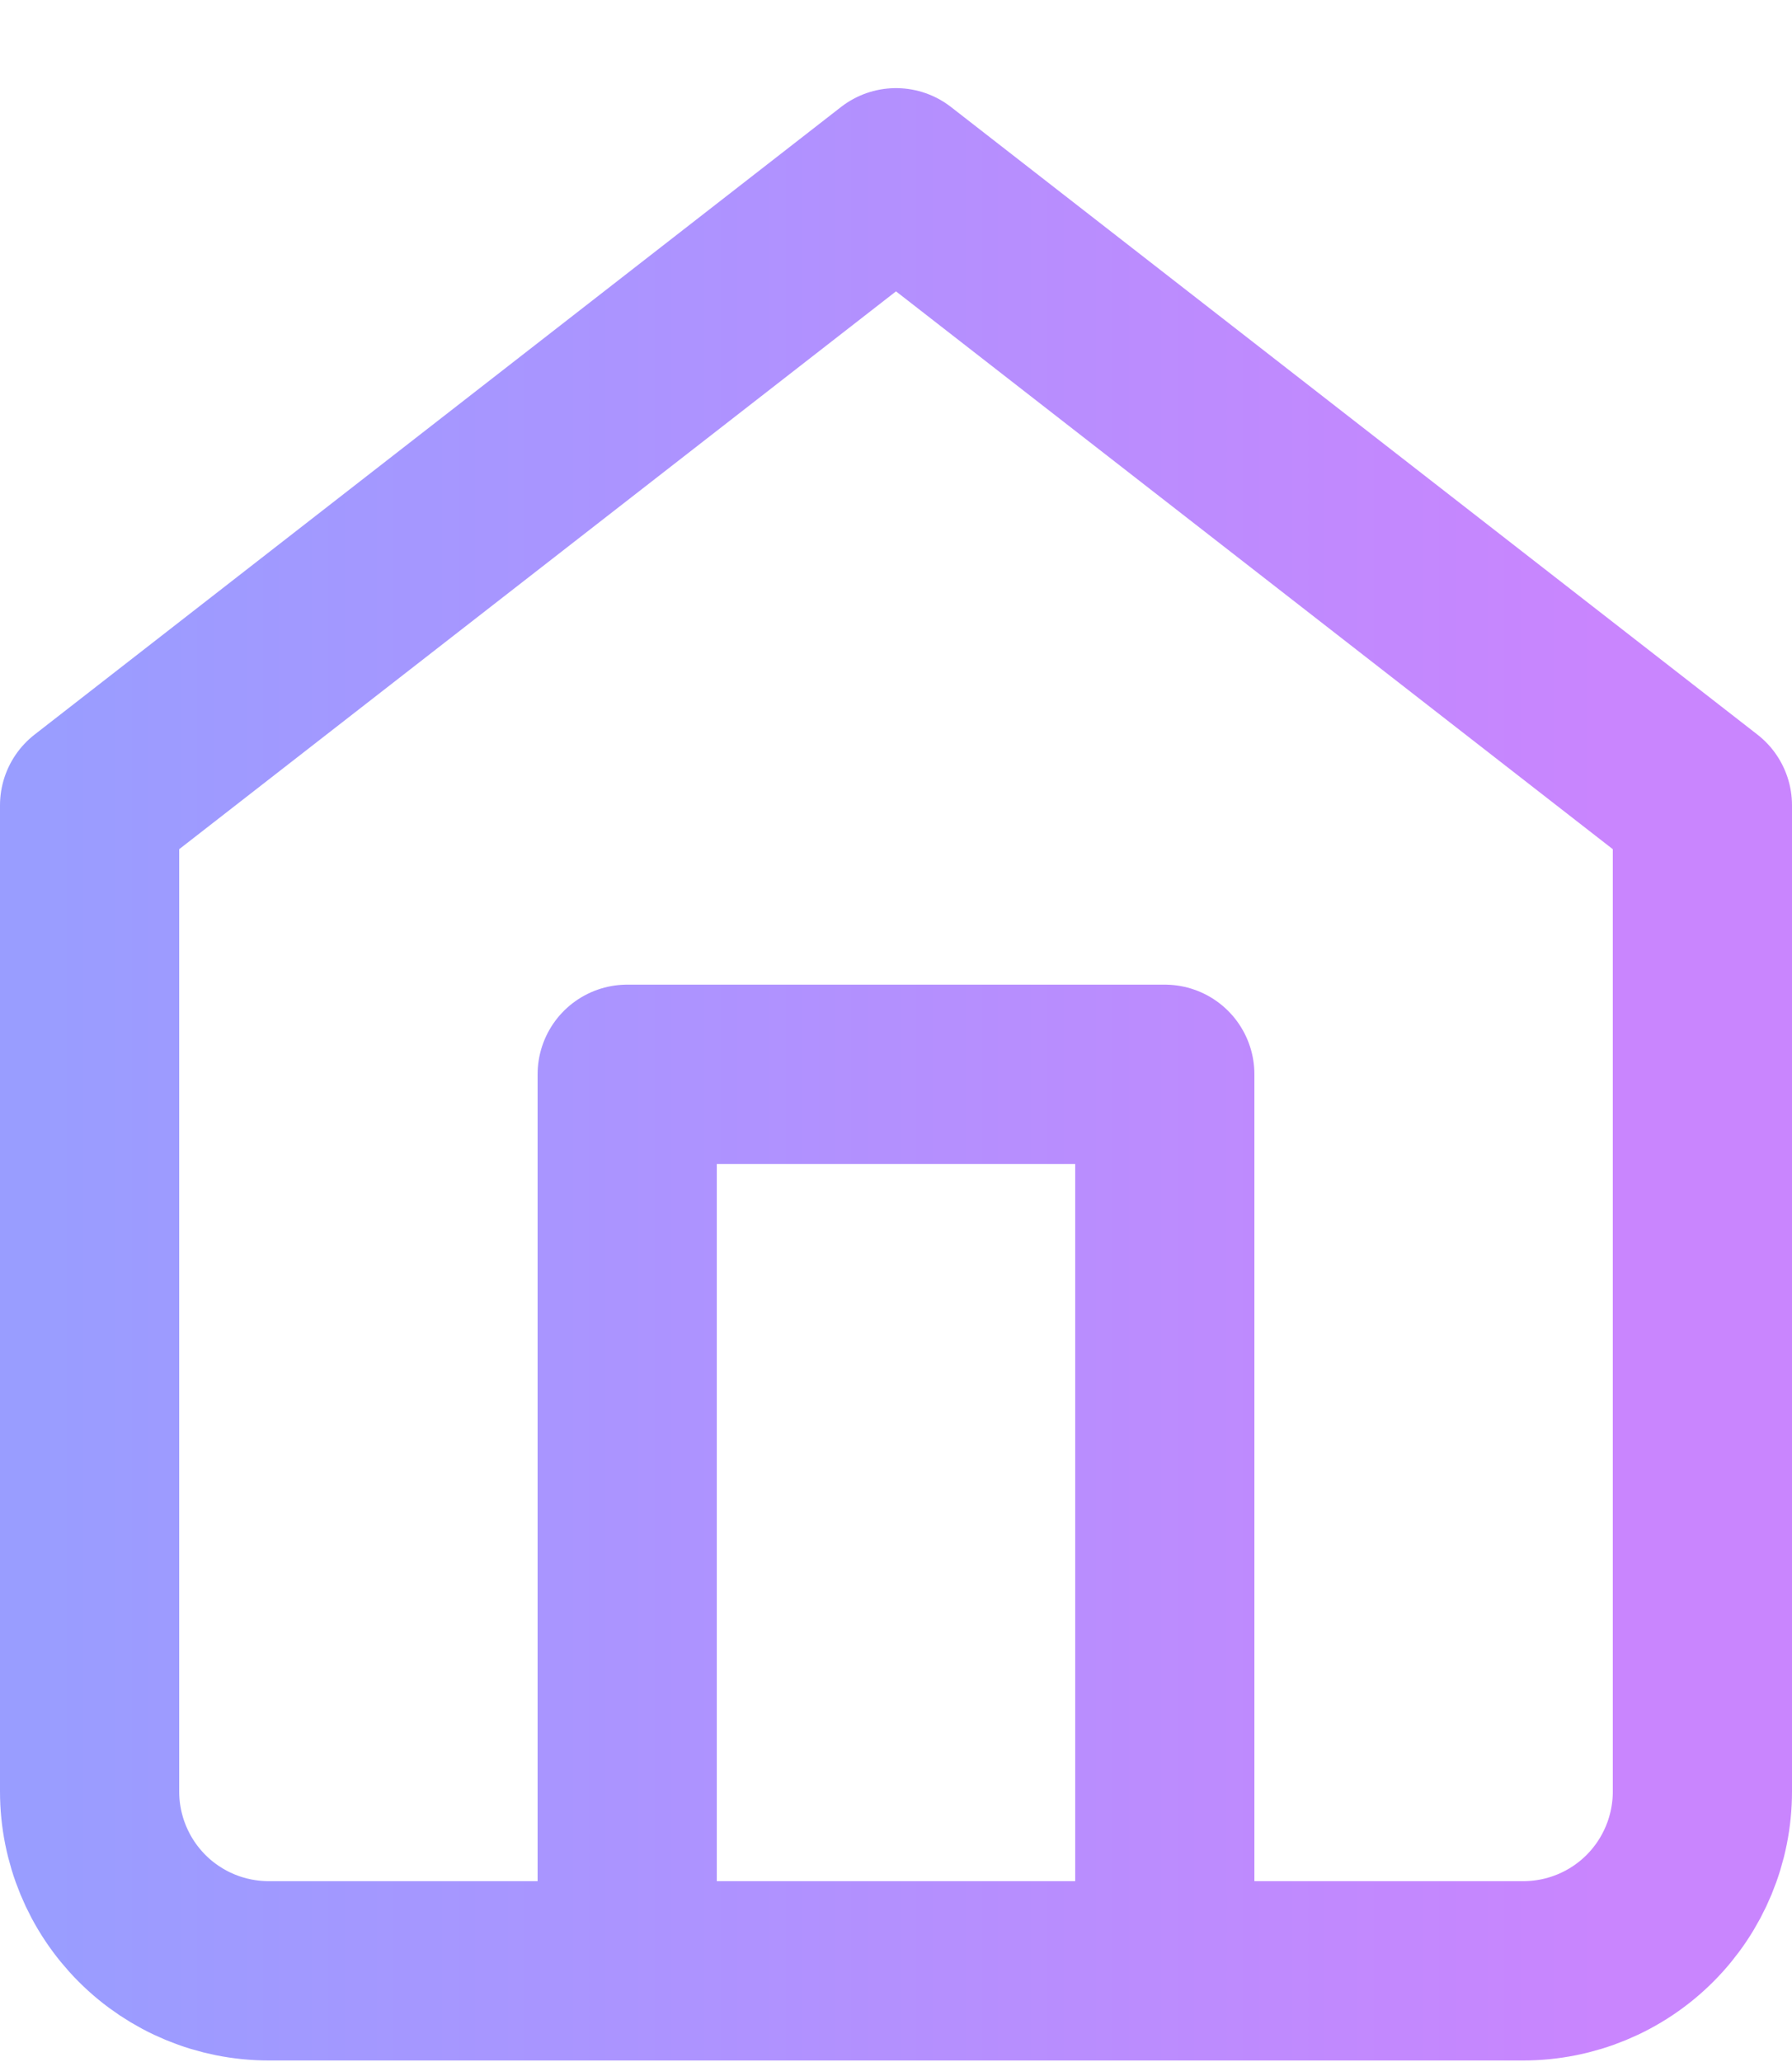 <svg width="20" height="23" viewBox="0 0 20 23" fill="none" xmlns="http://www.w3.org/2000/svg">
<path d="M7 21.983V11.983H13V21.983M1 8.983L10 1.983L19 8.983V19.983C19 20.514 18.789 21.023 18.414 21.398C18.039 21.773 17.53 21.983 17 21.983H3C2.47 21.983 1.961 21.773 1.586 21.398C1.211 21.023 1 20.514 1 19.983V8.983Z" stroke="url(#paint0_linear_2291_21516)" stroke-width="2" stroke-linecap="round" stroke-linejoin="round"/>
<defs>
<linearGradient id="paint0_linear_2291_21516" x1="17.882" y1="17.429" x2="0.385" y2="17.429" gradientUnits="userSpaceOnUse">
<stop stop-color="#C985FE"/>
<stop offset="1" stop-color="#999DFF"/>
</linearGradient>
</defs>
</svg>
